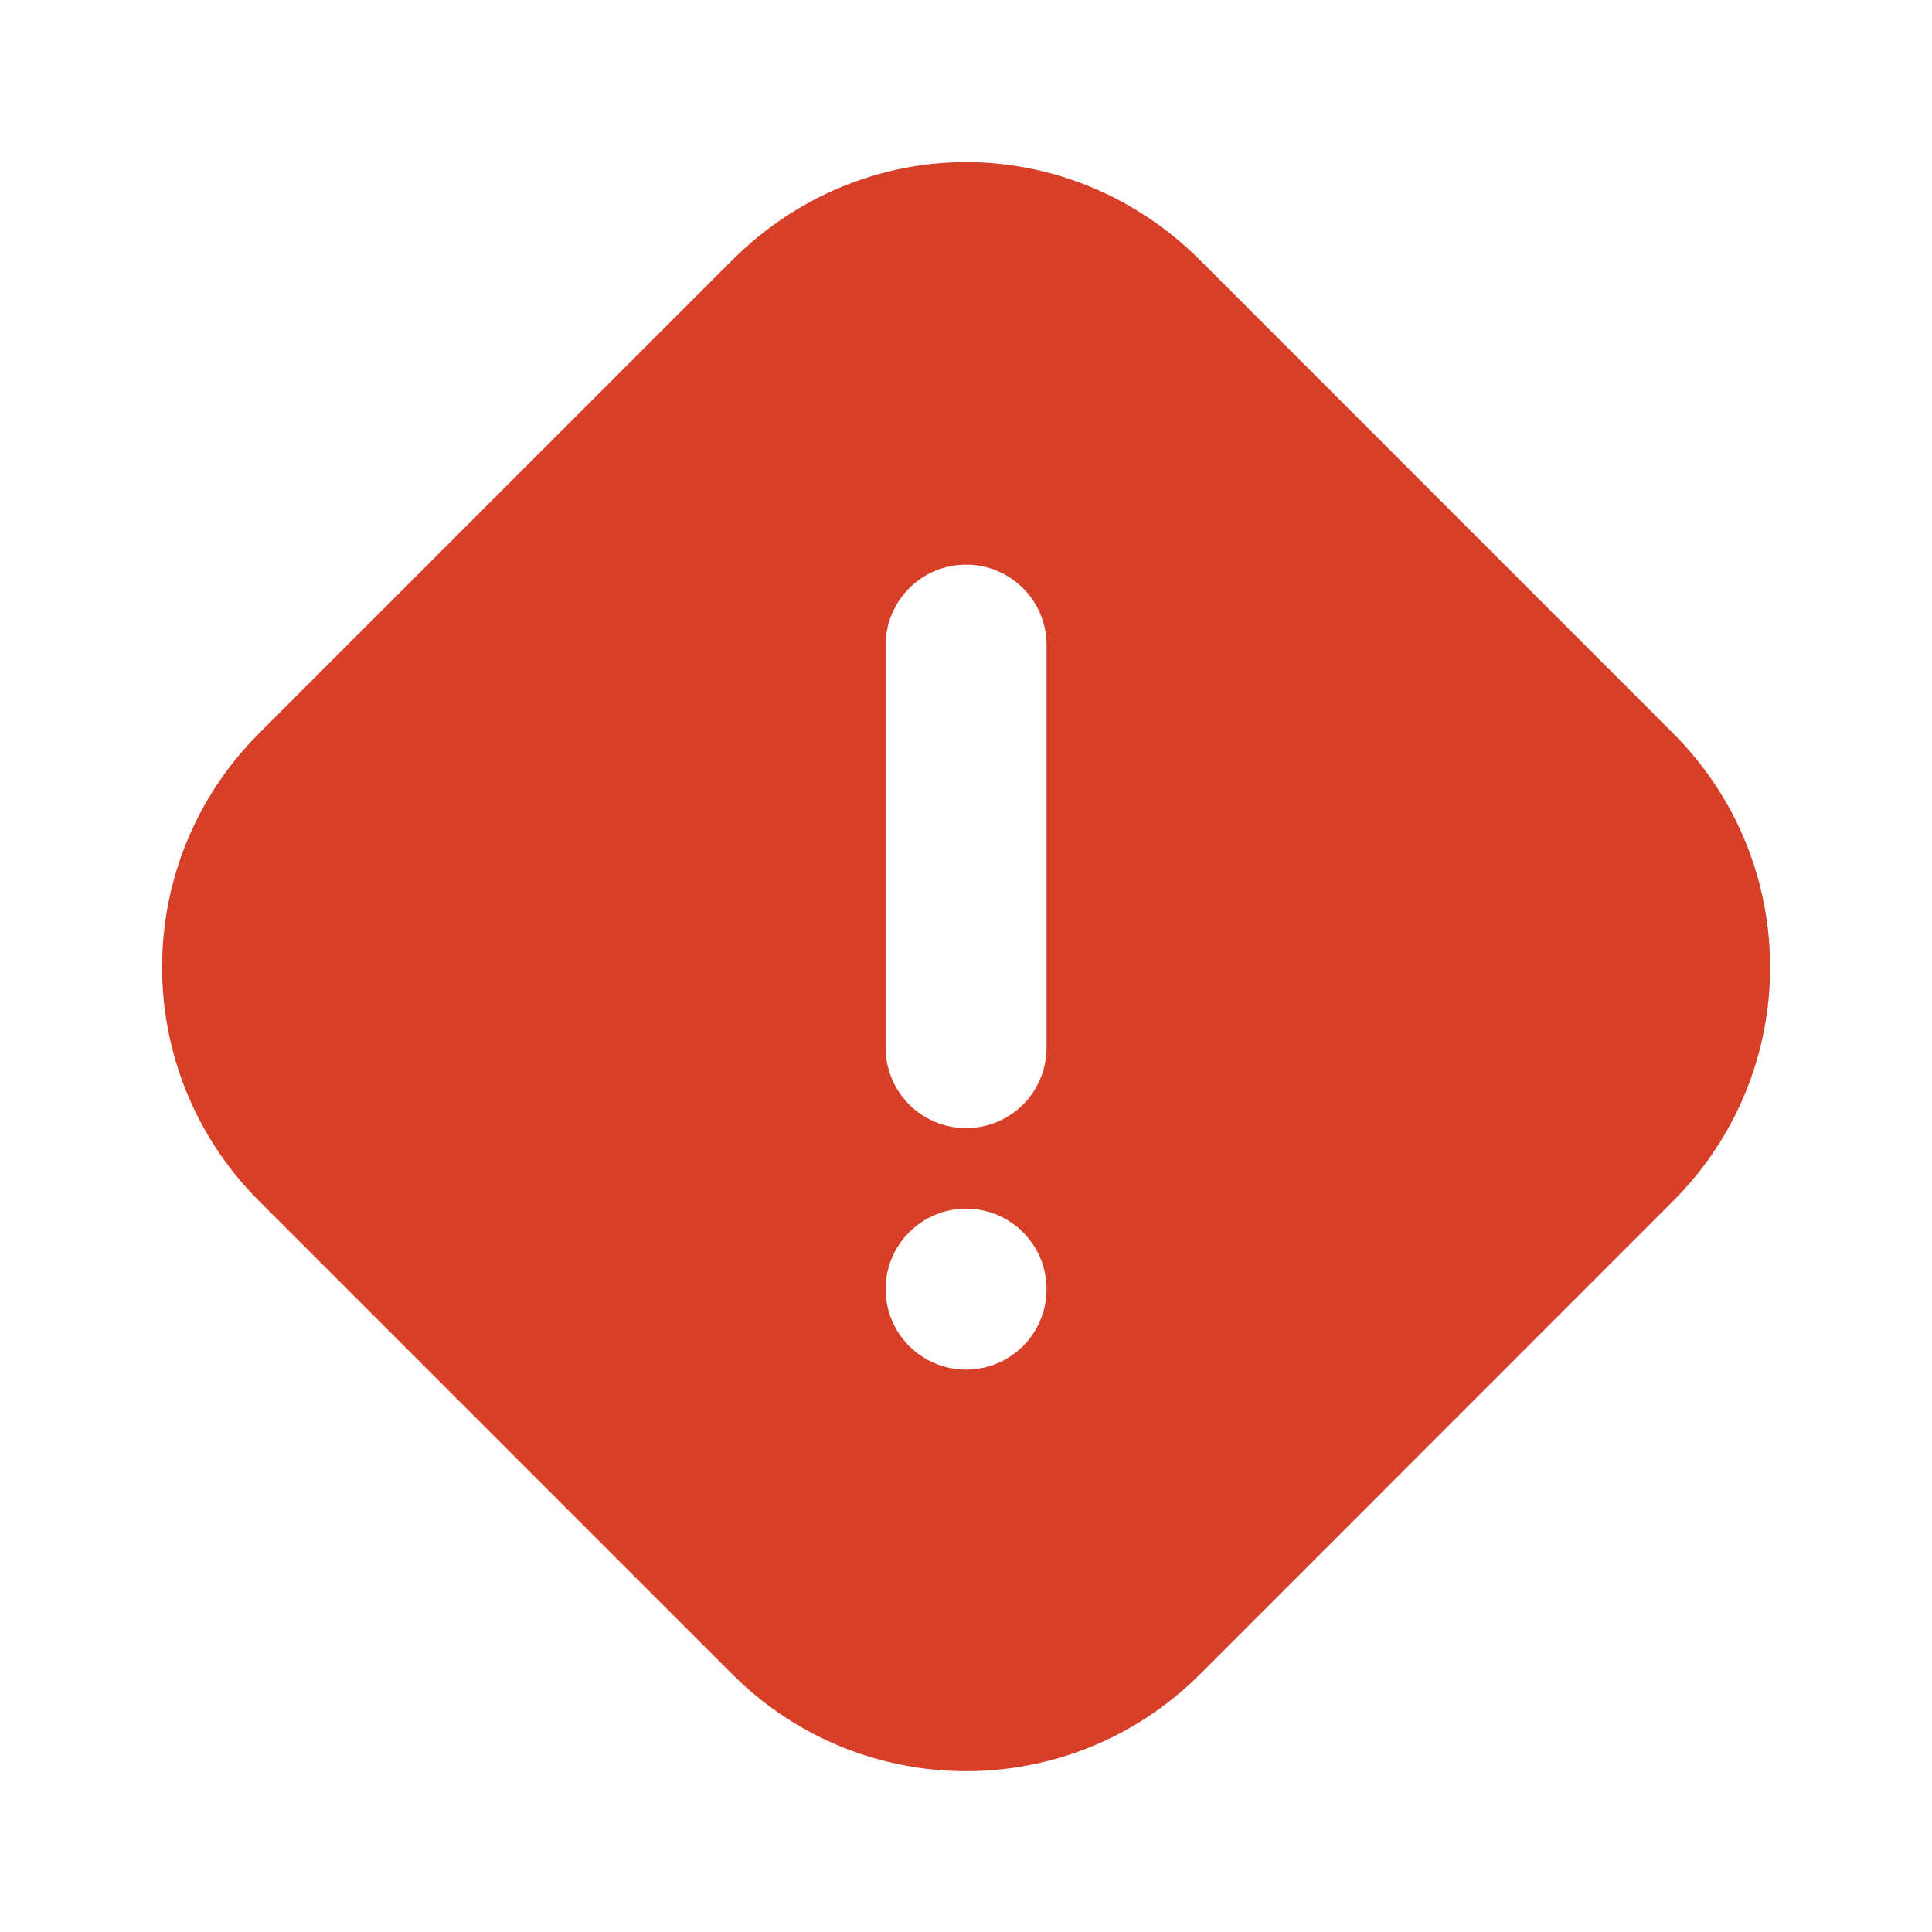 <svg width="20" height="20" viewBox="0 0 20 20" fill="none" xmlns="http://www.w3.org/2000/svg">
<path d="M10.001 1.678C9.123 1.678 8.249 2.024 7.579 2.694L2.683 7.59C1.343 8.931 1.343 11.094 2.683 12.434L7.579 17.33C8.92 18.67 11.083 18.67 12.424 17.33L17.319 12.434C18.659 11.094 18.659 8.931 17.319 7.59L12.424 2.694C11.753 2.024 10.879 1.678 10.001 1.678ZM10.001 5.845C10.462 5.845 10.834 6.218 10.834 6.678V10.845C10.834 11.306 10.462 11.678 10.001 11.678C9.541 11.678 9.168 11.306 9.168 10.845V6.678C9.168 6.218 9.541 5.845 10.001 5.845ZM10.001 12.512C10.462 12.512 10.834 12.885 10.834 13.345C10.834 13.806 10.462 14.178 10.001 14.178C9.541 14.178 9.168 13.806 9.168 13.345C9.168 12.885 9.541 12.512 10.001 12.512Z" fill="#D73F28"/>
</svg>
